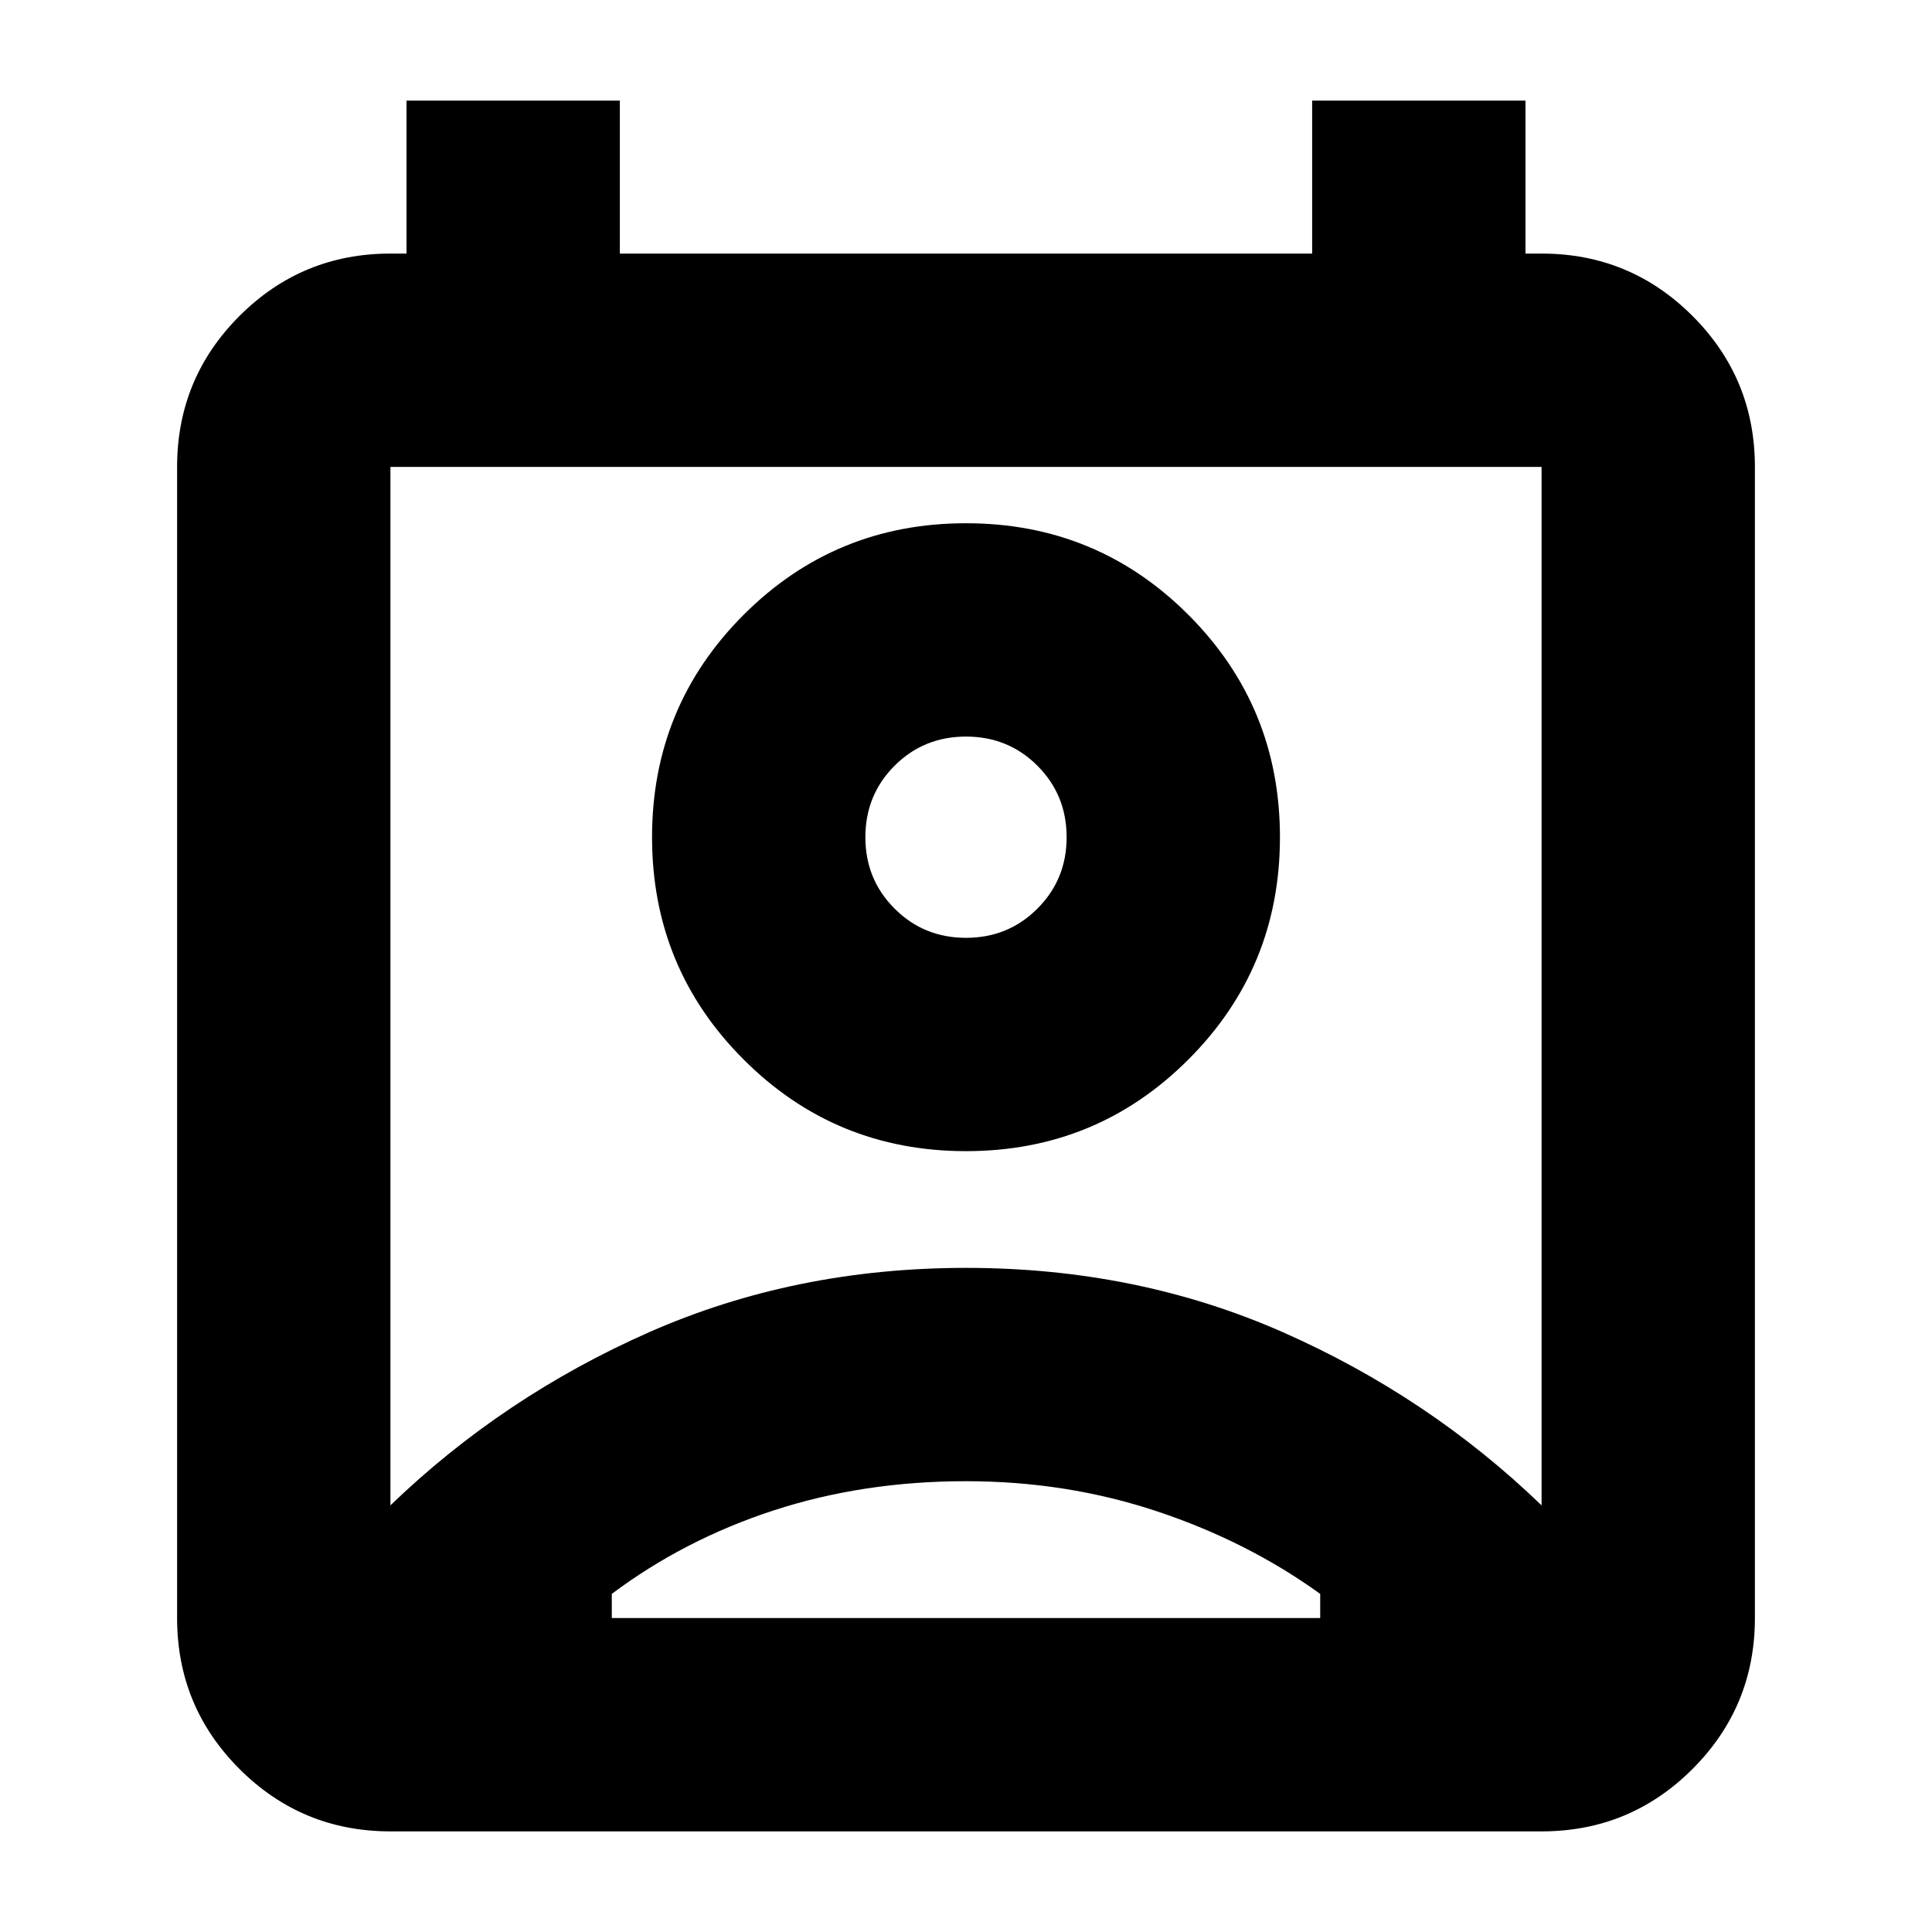 <svg xmlns="http://www.w3.org/2000/svg" height="24" width="24"><path d="M12 18.4Q10.725 18.4 9.613 18.762Q8.5 19.125 7.6 19.8V20.1Q7.6 20.1 7.6 20.1Q7.6 20.1 7.6 20.1H16.4Q16.4 20.1 16.4 20.1Q16.4 20.1 16.4 20.1V19.8Q15.5 19.15 14.375 18.775Q13.25 18.4 12 18.4ZM4.85 18.7Q6.25 17.35 8.062 16.55Q9.875 15.75 12 15.75Q14.125 15.75 15.938 16.55Q17.75 17.35 19.15 18.7V5.8Q19.15 5.8 19.15 5.8Q19.15 5.8 19.15 5.8H4.85Q4.85 5.8 4.85 5.8Q4.85 5.8 4.85 5.8ZM12 14.3Q10.375 14.3 9.238 13.162Q8.1 12.025 8.1 10.4Q8.1 8.775 9.238 7.637Q10.375 6.5 12 6.5Q13.625 6.5 14.762 7.637Q15.9 8.775 15.9 10.4Q15.9 12.025 14.762 13.162Q13.625 14.3 12 14.3ZM12 11.65Q12.525 11.65 12.887 11.287Q13.25 10.925 13.25 10.4Q13.25 9.875 12.887 9.512Q12.525 9.15 12 9.15Q11.475 9.15 11.113 9.512Q10.75 9.875 10.75 10.4Q10.75 10.925 11.113 11.287Q11.475 11.65 12 11.65ZM4.85 22.75Q3.75 22.75 2.975 21.975Q2.2 21.2 2.2 20.1V5.8Q2.2 4.7 2.975 3.925Q3.75 3.15 4.85 3.15H5.05V1.25H7.7V3.15H16.3V1.25H18.95V3.15H19.15Q20.25 3.15 21.025 3.925Q21.8 4.7 21.8 5.8V20.1Q21.8 21.2 21.025 21.975Q20.25 22.75 19.15 22.75ZM12 10.4Q12 10.4 12 10.4Q12 10.4 12 10.4Q12 10.4 12 10.4Q12 10.4 12 10.4Q12 10.4 12 10.4Q12 10.4 12 10.4Q12 10.4 12 10.4Q12 10.4 12 10.4ZM12 20.1Q13.25 20.1 14.375 20.1Q15.5 20.1 16.4 20.1Q16.4 20.1 16.4 20.1Q16.4 20.1 16.4 20.1H7.6Q7.6 20.1 7.6 20.1Q7.6 20.1 7.6 20.1Q8.5 20.1 9.613 20.1Q10.725 20.1 12 20.1Z"/></svg>